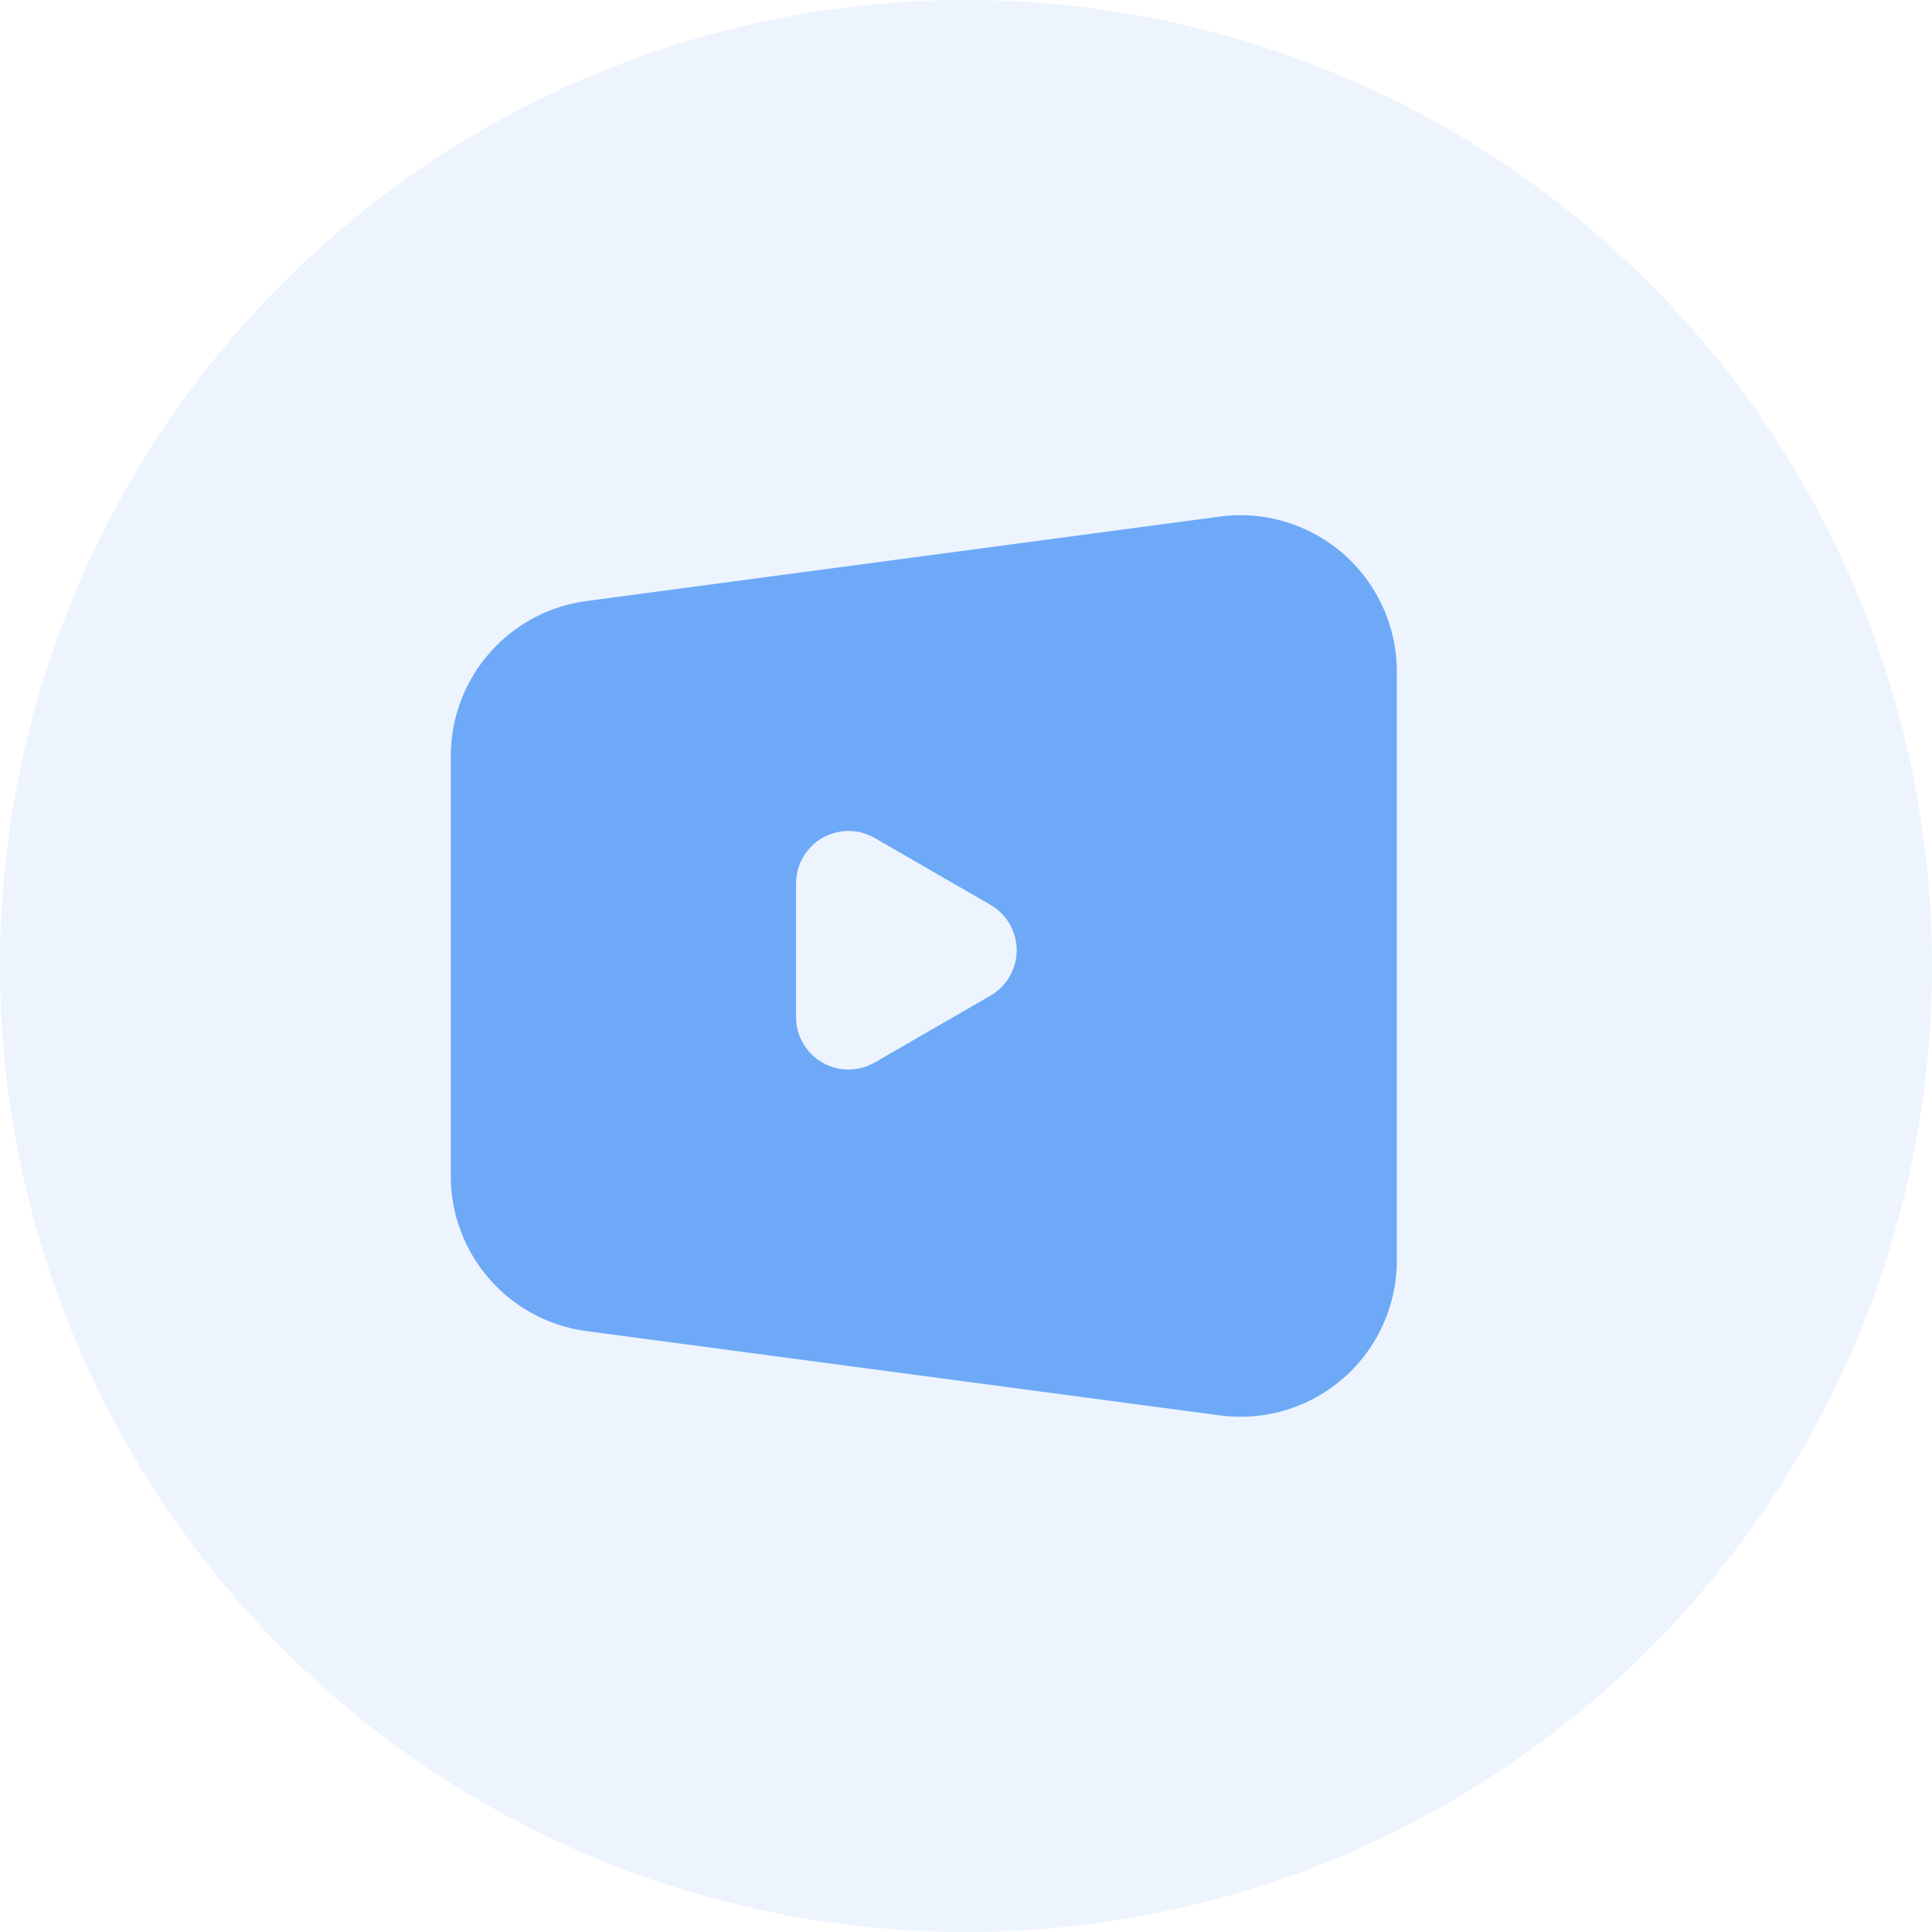 <svg t="1735041834096" class="icon" viewBox="0 0 1024 1024" version="1.1" xmlns="http://www.w3.org/2000/svg" p-id="8305" ><path d="M512 512m-512 0a512 512 0 1 0 1024 0 512 512 0 1 0-1024 0Z" fill="#8BB7F9" opacity=".15" p-id="8306"></path><path d="M657.594 273.071a83.782 83.782 0 0 0-11.113 0.745l-335.593 44.742a82.909 82.909 0 0 0-71.959 82.188v222.58a82.909 82.909 0 0 0 71.959 82.188l335.581 44.649a82.804 82.804 0 0 0 93.871-82.188v-311.983a82.932 82.932 0 0 0-82.746-82.921m-132.655 254.673l-61.277 35.386a27.823 27.823 0 0 1-41.74-24.087v-70.784a27.823 27.823 0 0 1 41.74-24.087l61.277 35.386a27.823 27.823 0 0 1 0 48.186" fill="#6DA9F7" p-id="8307"></path></svg>